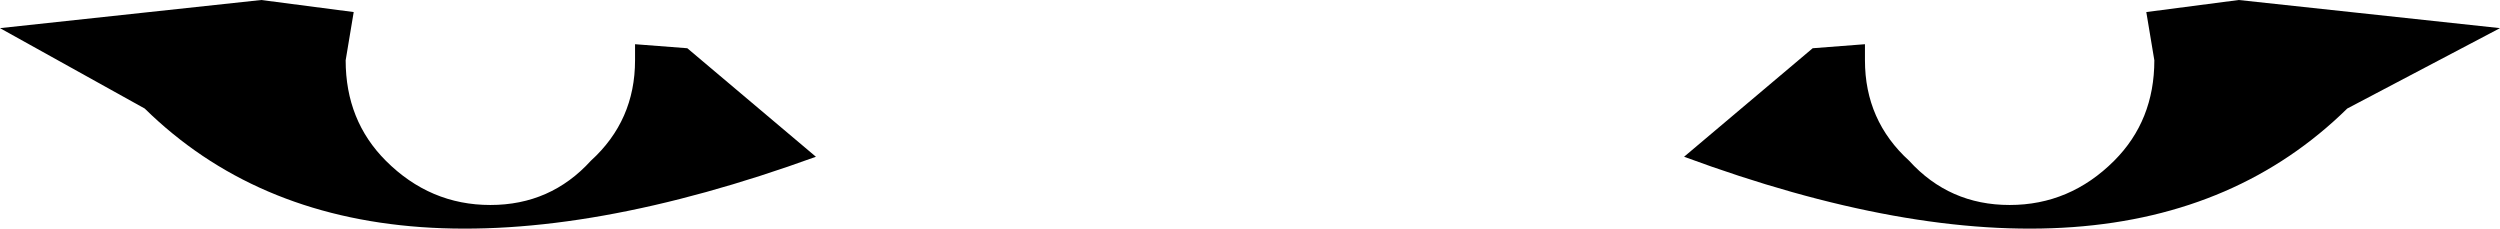 <?xml version="1.0" encoding="UTF-8" standalone="no"?>
<svg xmlns:xlink="http://www.w3.org/1999/xlink" height="2.85px" width="31.1px" xmlns="http://www.w3.org/2000/svg">
  <g transform="matrix(1.0, 0.0, 0.0, 1.0, -384.4, -194.6)">
    <path d="M388.8 194.75 L388.7 195.35 Q388.7 196.1 389.2 196.6 389.75 197.15 390.5 197.15 391.25 197.15 391.75 196.6 392.3 196.1 392.3 195.35 L392.3 195.15 392.95 195.2 394.55 196.55 Q388.9 198.6 386.2 195.95 L384.4 194.95 387.65 194.6 388.8 194.75 M408.15 196.6 Q408.65 197.15 409.4 197.15 410.15 197.15 410.7 196.6 411.2 196.1 411.2 195.35 L411.1 194.75 412.25 194.6 415.5 194.95 413.6 195.95 Q410.9 198.6 405.35 196.55 L406.95 195.2 407.6 195.15 407.6 195.35 Q407.6 196.1 408.15 196.6" fill="#000000" fill-rule="evenodd" stroke="none"/>
  </g>
</svg>
